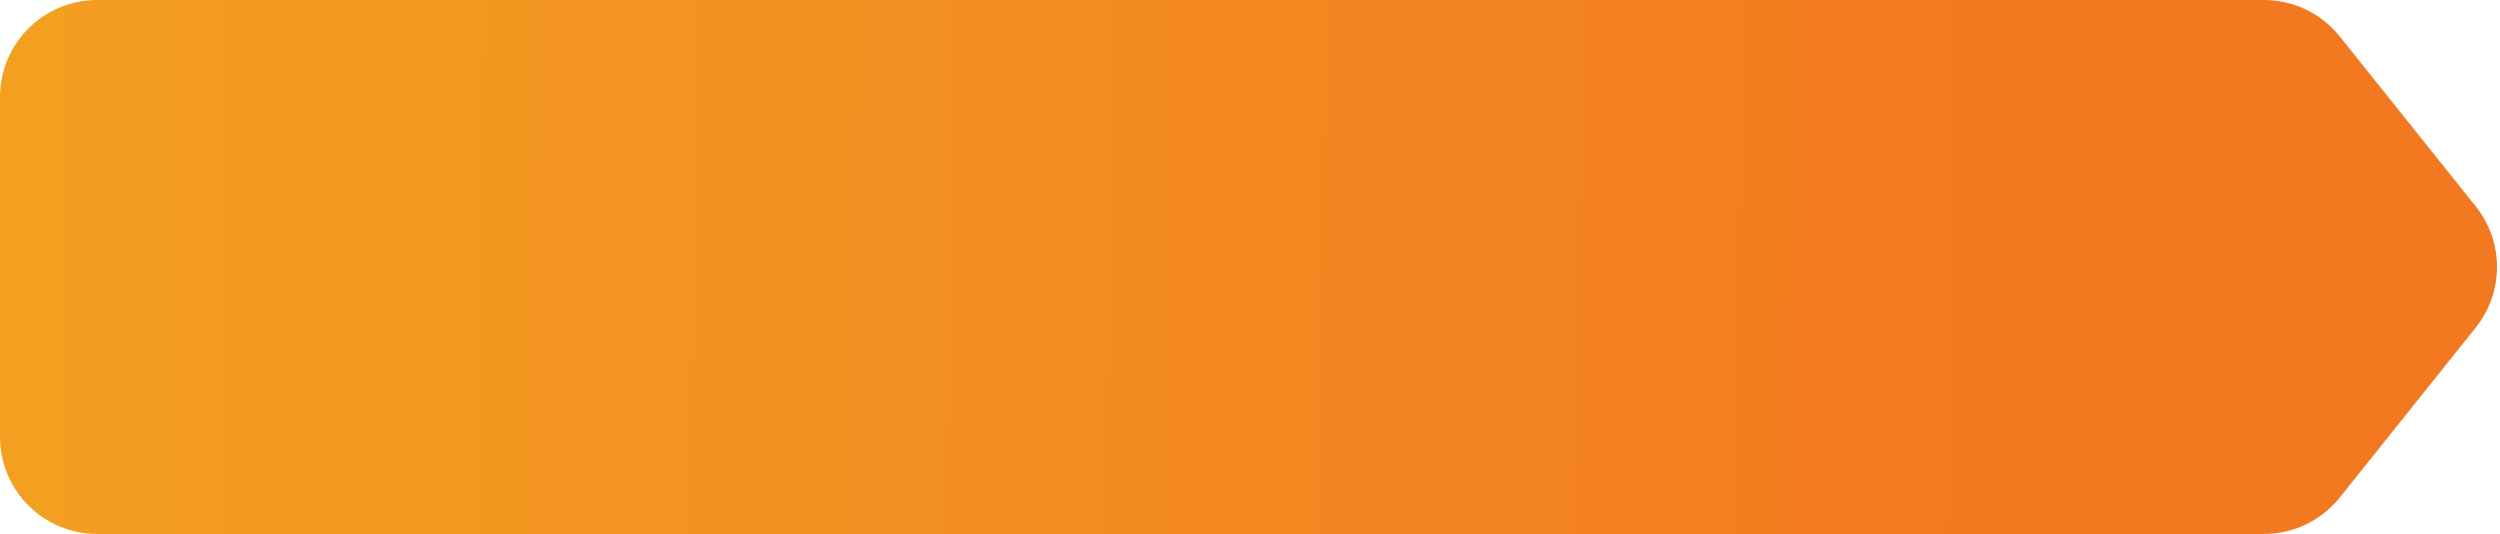 <svg width="103" height="22" viewBox="0 0 103 22" fill="none" xmlns="http://www.w3.org/2000/svg">
<path d="M0 4C0 1.791 1.791 0 4 0H93.274C94.489 0 95.638 0.552 96.397 1.5L101.999 8.5C103.169 9.962 103.169 12.038 101.999 13.499L96.397 20.5C95.638 21.448 94.489 22 93.274 22H4C1.791 22 0 20.209 0 18V4Z" fill="url(#paint0_linear)"/>
<defs>
<linearGradient id="paint0_linear" x1="1.55" y1="10" x2="83.537" y2="11.211" gradientUnits="userSpaceOnUse">
<stop stop-color="#F39F20"/>
<stop offset="1" stop-color="#F37920"/>
</linearGradient>
</defs>
</svg>
